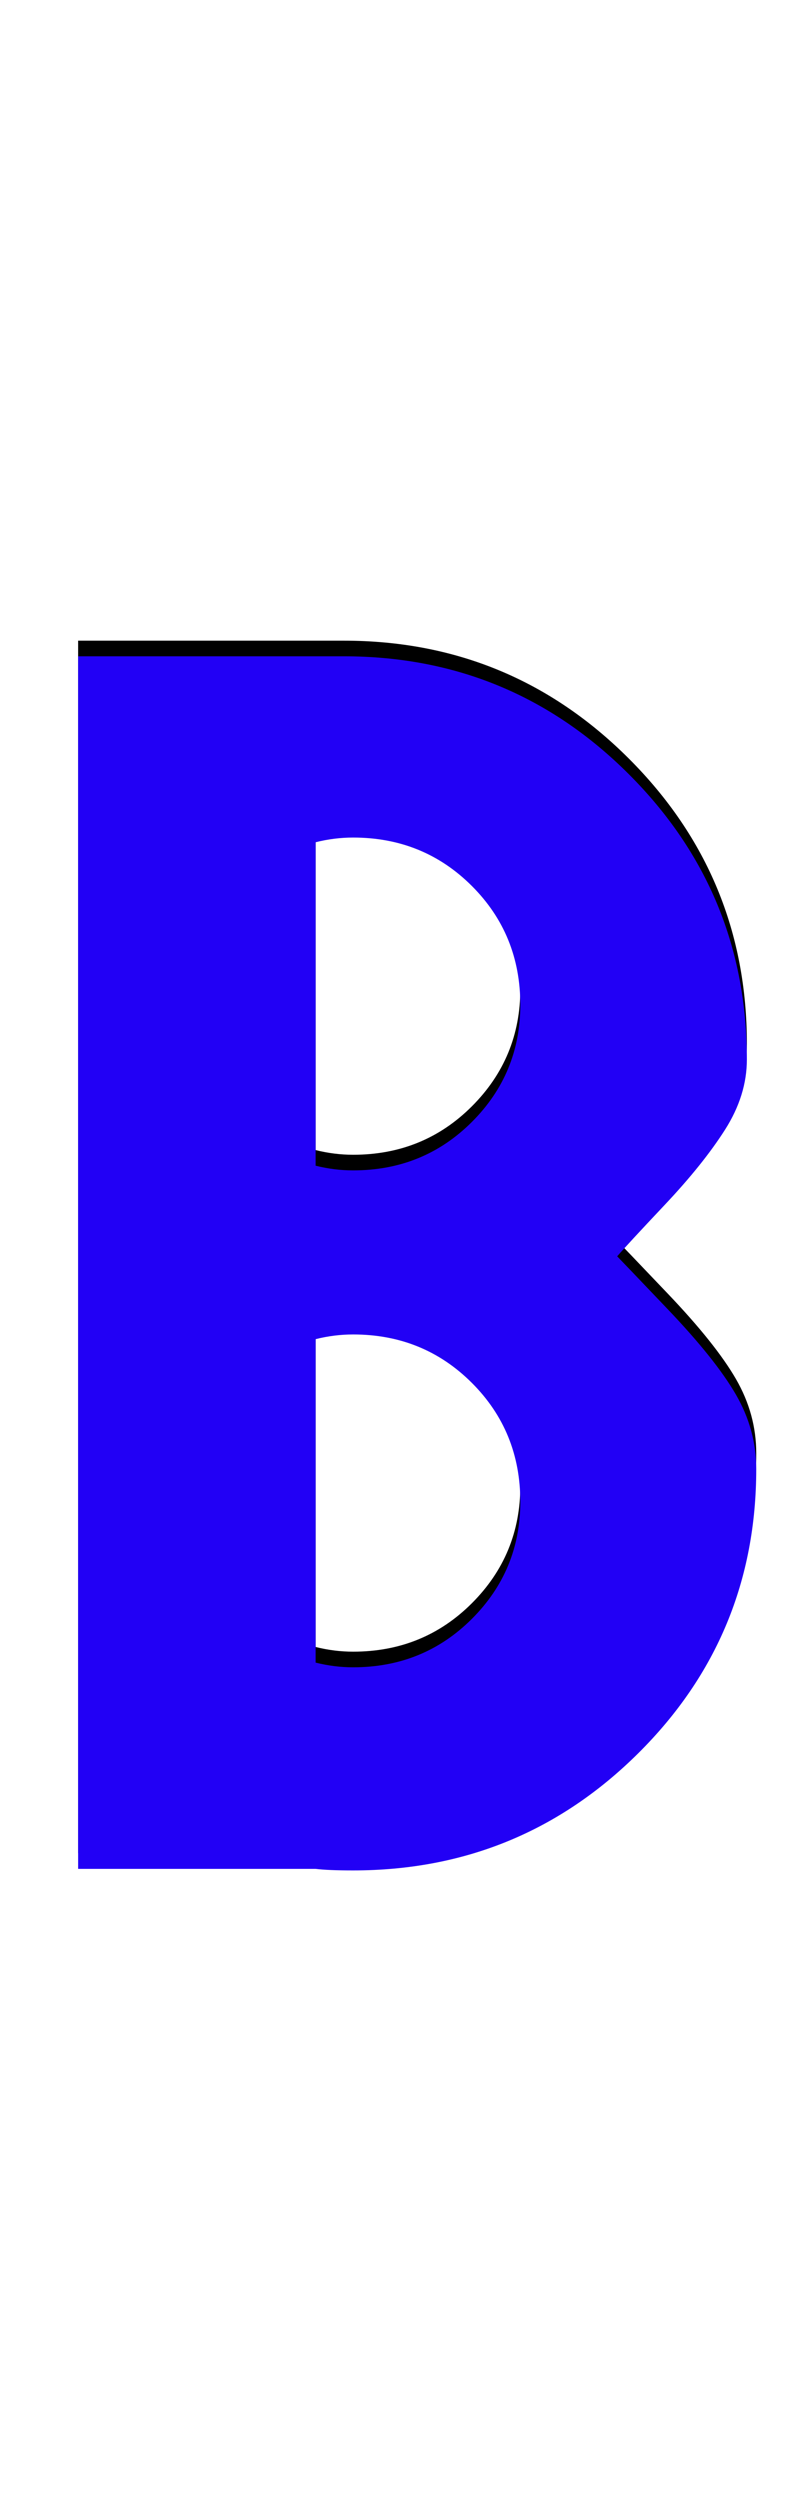 <svg xmlns="http://www.w3.org/2000/svg" id="glyph37" viewBox="0 0 512 1600">
  <defs/>
  <path fill="#000000" d="M202,410 Q208,410 220,410 Q327,410 402.5,485.5 Q478,561 478,668 Q478,691 464,713 Q450,735 425.5,761 Q401,787 395,794 Q397,796 427.5,828 Q458,860 471,882.5 Q484,905 484,930 Q484,1037 408.5,1112 Q333,1187 226,1187 Q210,1187 202,1186 L50,1186 L50,410 Z M202,1054 Q214,1057 226,1057 Q271,1057 302,1026 Q333,995 333,951 Q333,906 302,875 Q271,844 226,844 Q214,844 202,847 Z M202,736 Q214,739 226,739 Q271,739 302,708 Q333,677 333,633 Q333,588 302,557 Q271,526 226,526 Q214,526 202,529 Z"/>
  <path fill="#2200f5" d="M202,420 Q208,420 220,420 Q327,420 402.5,495.5 Q478,571 478,678 Q478,701 464,723 Q450,745 425.5,771 Q401,797 395,804 Q397,806 427.5,838 Q458,870 471,892.5 Q484,915 484,940 Q484,1047 408.5,1122 Q333,1197 226,1197 Q210,1197 202,1196 L50,1196 L50,420 Z M202,1064 Q214,1067 226,1067 Q271,1067 302,1036 Q333,1005 333,961 Q333,916 302,885 Q271,854 226,854 Q214,854 202,857 Z M202,746 Q214,749 226,749 Q271,749 302,718 Q333,687 333,643 Q333,598 302,567 Q271,536 226,536 Q214,536 202,539 Z"/>
</svg>
